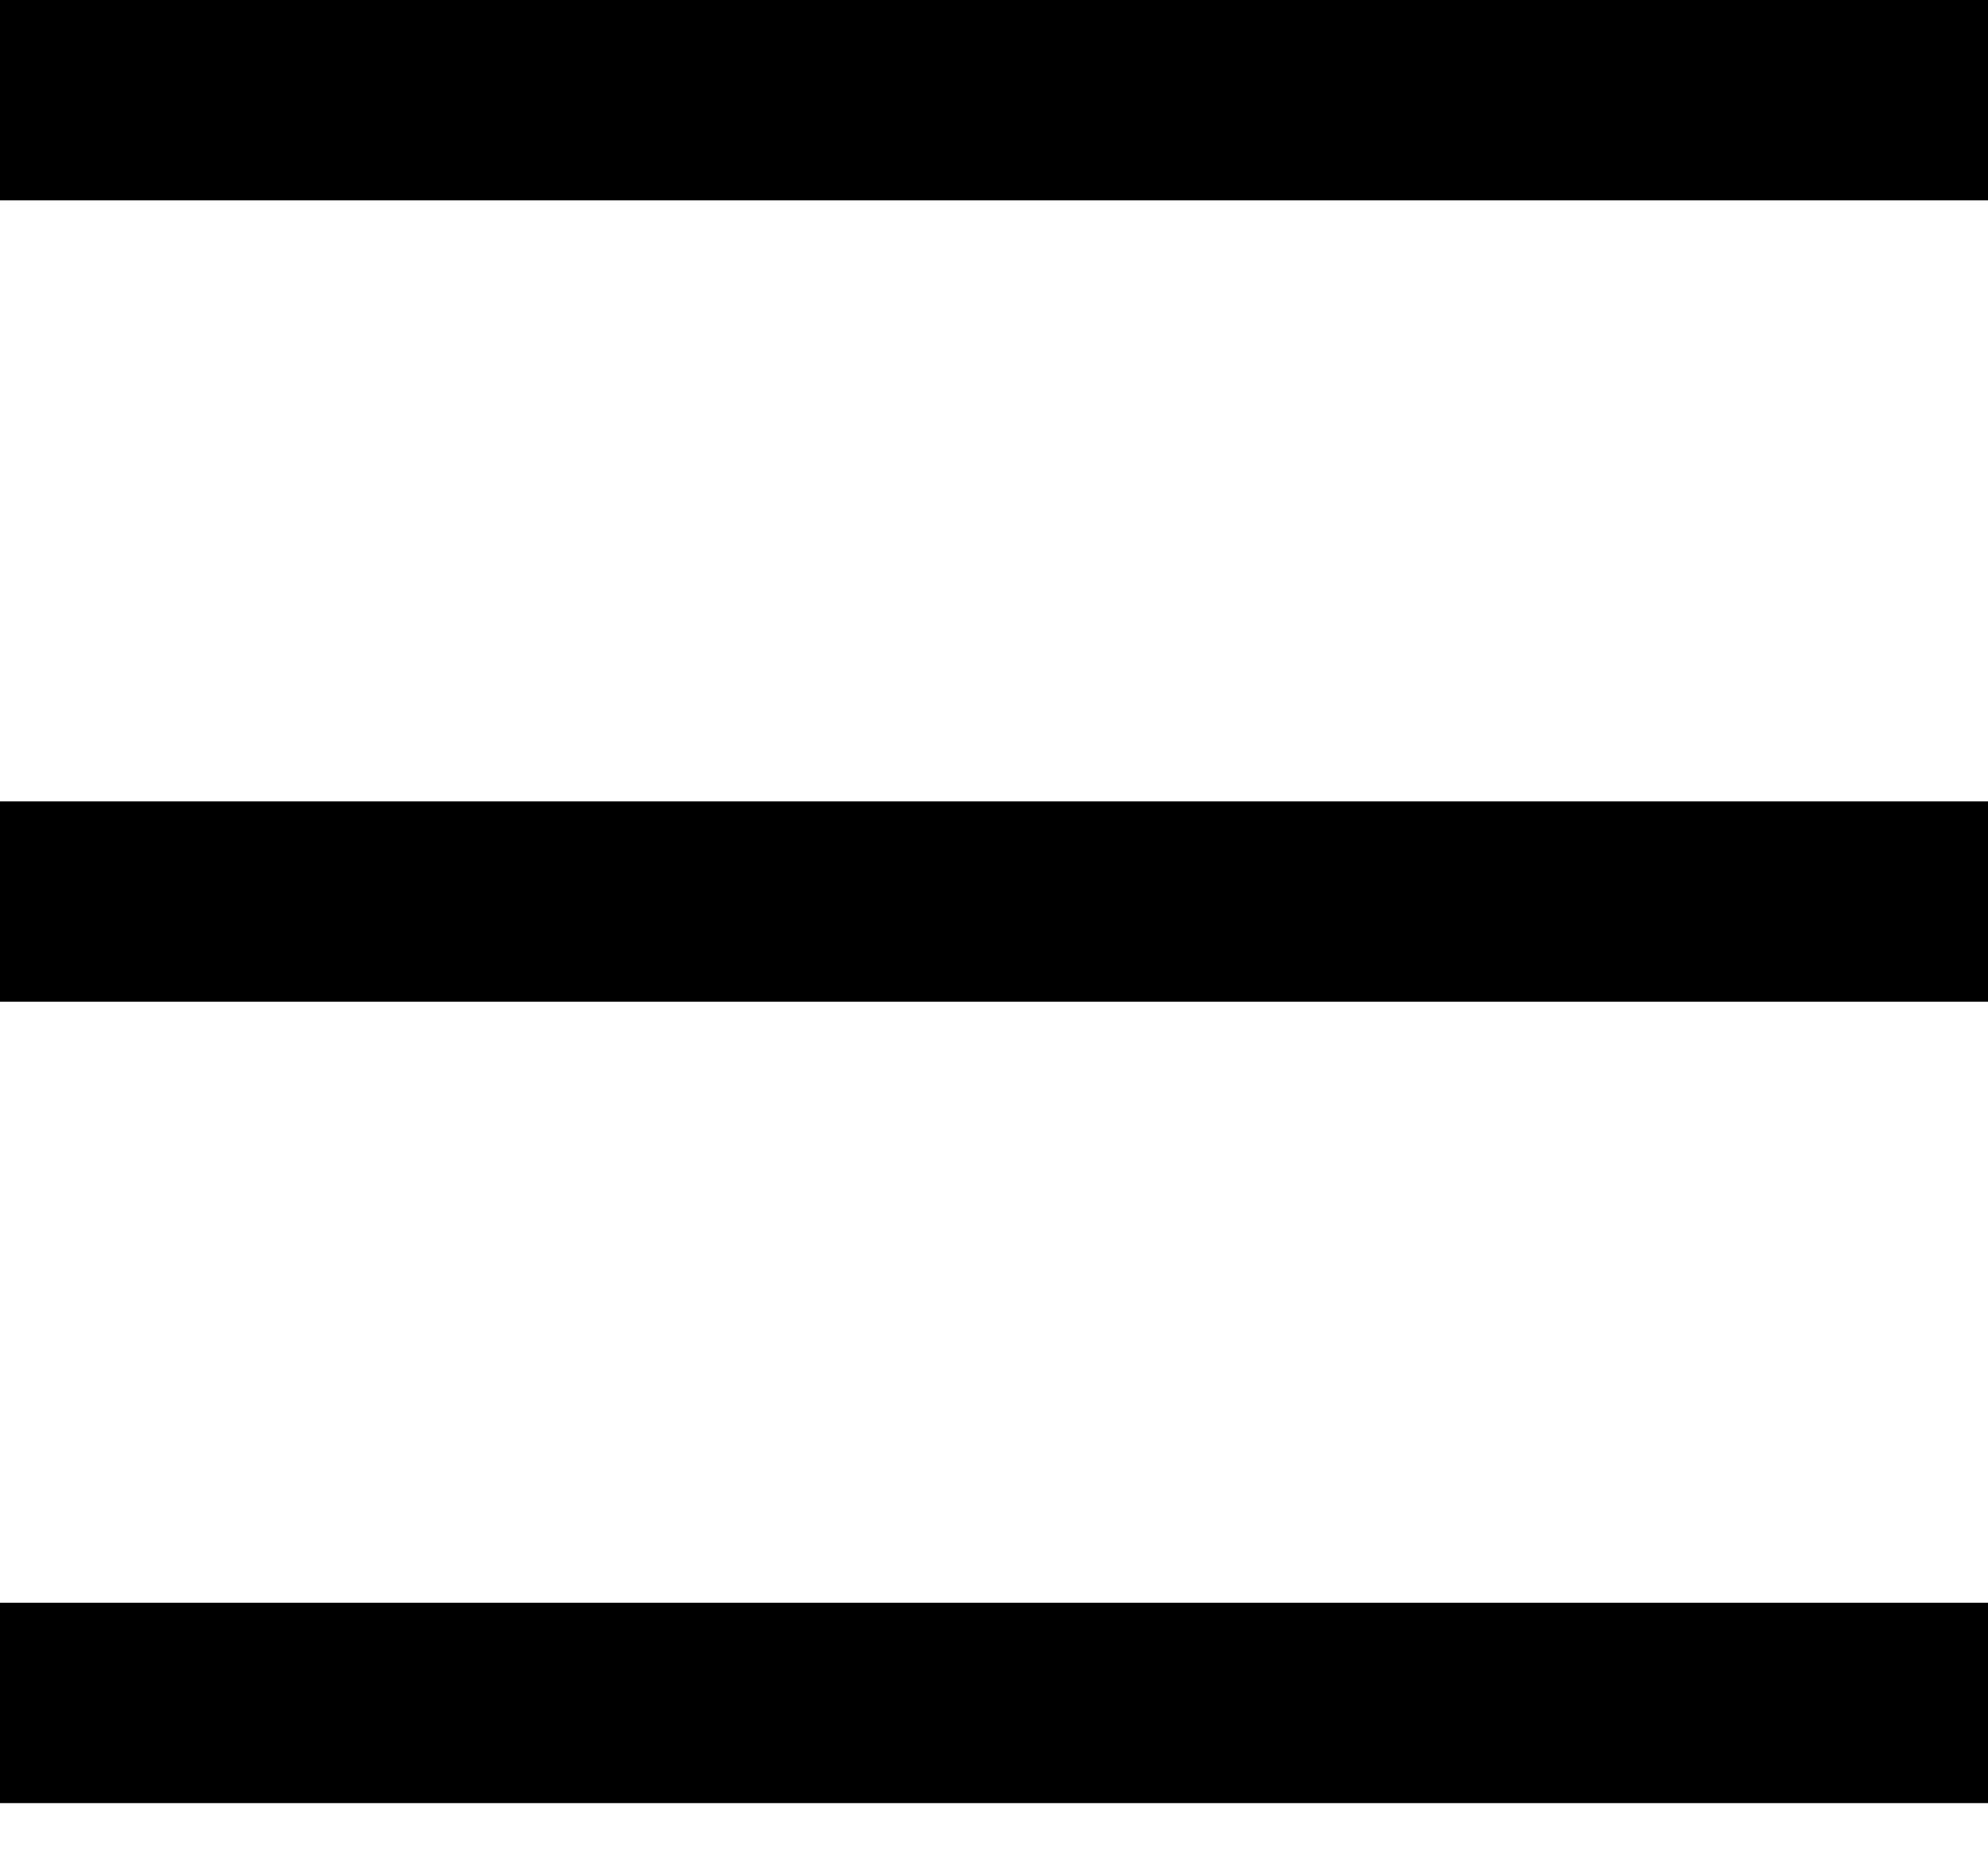 <svg width="29" height="27" viewBox="0 0 29 27" fill="none" xmlns="http://www.w3.org/2000/svg">
<rect y="11.691" width="29" height="2.923" fill="black"/>
<rect y="23.383" width="29" height="2.923" fill="black"/>
<rect width="29" height="2.923" fill="black"/>
</svg>
